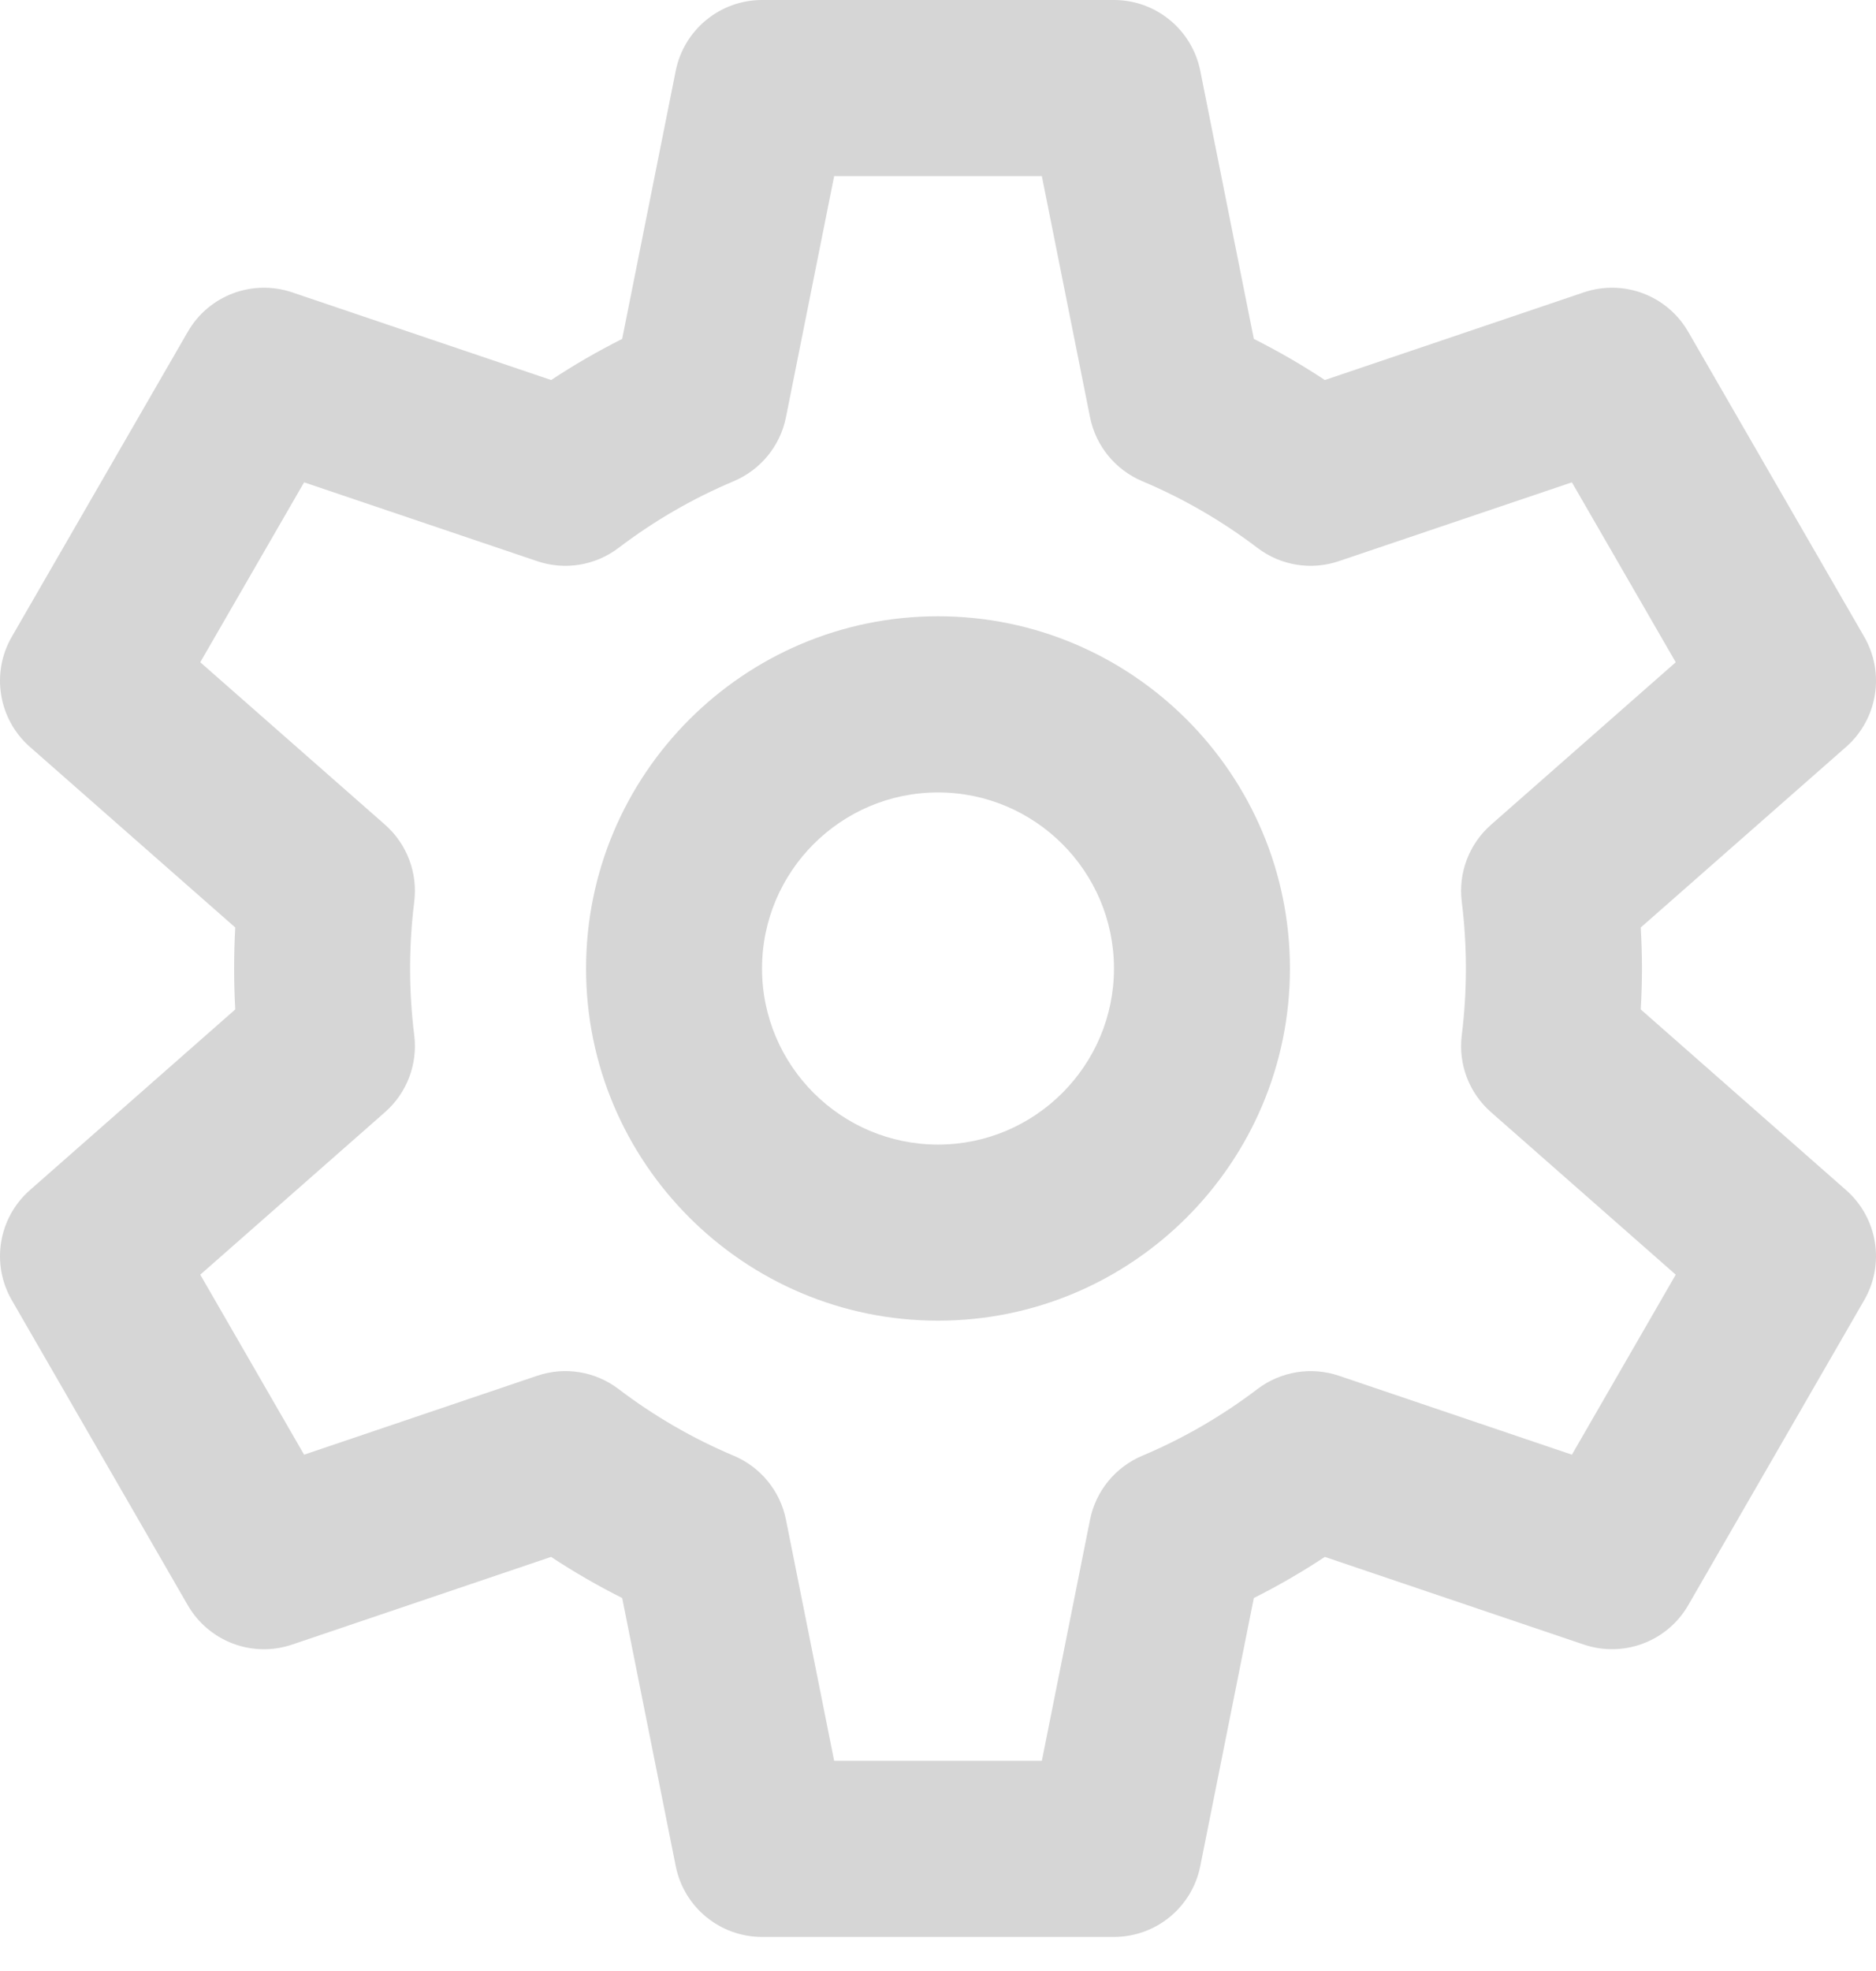 <svg width="20" height="21" viewBox="0 0 20 21" fill="none" xmlns="http://www.w3.org/2000/svg">
<path d="M10 6.566C7.931 6.566 6.248 8.25 6.248 10.319C6.248 12.388 7.931 14.071 10 14.071C12.069 14.071 13.752 12.388 13.752 10.319C13.752 8.25 12.069 6.566 10 6.566ZM10 12.195C8.966 12.195 8.124 11.353 8.124 10.319C8.124 9.284 8.966 8.443 10 8.443C11.034 8.443 11.876 9.284 11.876 10.319C11.876 11.353 11.034 12.195 10 12.195Z" fill="#D6D6D6"/>
<path d="M19.681 12.68L17.492 10.755C17.5 10.61 17.505 10.464 17.505 10.319C17.505 10.173 17.5 10.027 17.492 9.882L19.681 7.958C20.017 7.663 20.098 7.171 19.874 6.784L17.998 3.535C17.774 3.147 17.309 2.972 16.885 3.115L14.124 4.049C13.881 3.888 13.628 3.742 13.367 3.611L12.796 0.754C12.708 0.316 12.323 0 11.876 0H8.124C7.677 0 7.292 0.316 7.204 0.754L6.633 3.611C6.372 3.742 6.119 3.888 5.876 4.049L3.115 3.115C2.691 2.972 2.225 3.147 2.002 3.535L0.126 6.784C-0.098 7.171 -0.017 7.663 0.319 7.958L2.508 9.882C2.5 10.027 2.496 10.173 2.496 10.319C2.496 10.464 2.5 10.61 2.508 10.755L0.319 12.68C-0.017 12.975 -0.098 13.466 0.126 13.853L2.002 17.103C2.226 17.49 2.691 17.666 3.115 17.522L5.875 16.588C6.119 16.749 6.372 16.895 6.633 17.026L7.204 19.883C7.292 20.322 7.677 20.637 8.124 20.637H11.876C12.323 20.637 12.708 20.322 12.796 19.883L13.367 17.026C13.628 16.895 13.88 16.749 14.124 16.588L16.885 17.522C17.309 17.665 17.774 17.49 17.998 17.103L19.874 13.853C20.098 13.466 20.017 12.975 19.681 12.68ZM16.758 15.499L14.274 14.658C13.978 14.558 13.653 14.612 13.405 14.8C13.026 15.088 12.613 15.327 12.178 15.51C11.891 15.631 11.682 15.886 11.621 16.191L11.107 18.761H8.893L8.379 16.191C8.318 15.886 8.109 15.631 7.822 15.51C7.387 15.327 6.974 15.088 6.595 14.8C6.347 14.611 6.022 14.558 5.727 14.658L3.242 15.499L2.135 13.581L4.104 11.85C4.338 11.645 4.455 11.337 4.416 11.029C4.387 10.795 4.372 10.556 4.372 10.319C4.372 10.081 4.387 9.843 4.416 9.609C4.455 9.3 4.338 8.992 4.105 8.787L2.135 7.056L3.242 5.139L5.727 5.979C6.022 6.079 6.347 6.026 6.595 5.837C6.974 5.549 7.387 5.31 7.822 5.127C8.109 5.006 8.318 4.751 8.379 4.446L8.893 1.876H11.107L11.621 4.446C11.682 4.751 11.891 5.006 12.178 5.127C12.613 5.31 13.026 5.549 13.405 5.837C13.653 6.026 13.978 6.079 14.273 5.979L16.758 5.139L17.865 7.056L15.896 8.787C15.662 8.992 15.545 9.3 15.584 9.608C15.613 9.843 15.628 10.082 15.628 10.319C15.628 10.555 15.613 10.794 15.584 11.029C15.545 11.338 15.662 11.645 15.896 11.85L17.865 13.581L16.758 15.499Z" fill="#D6D6D6"/>
</svg>
